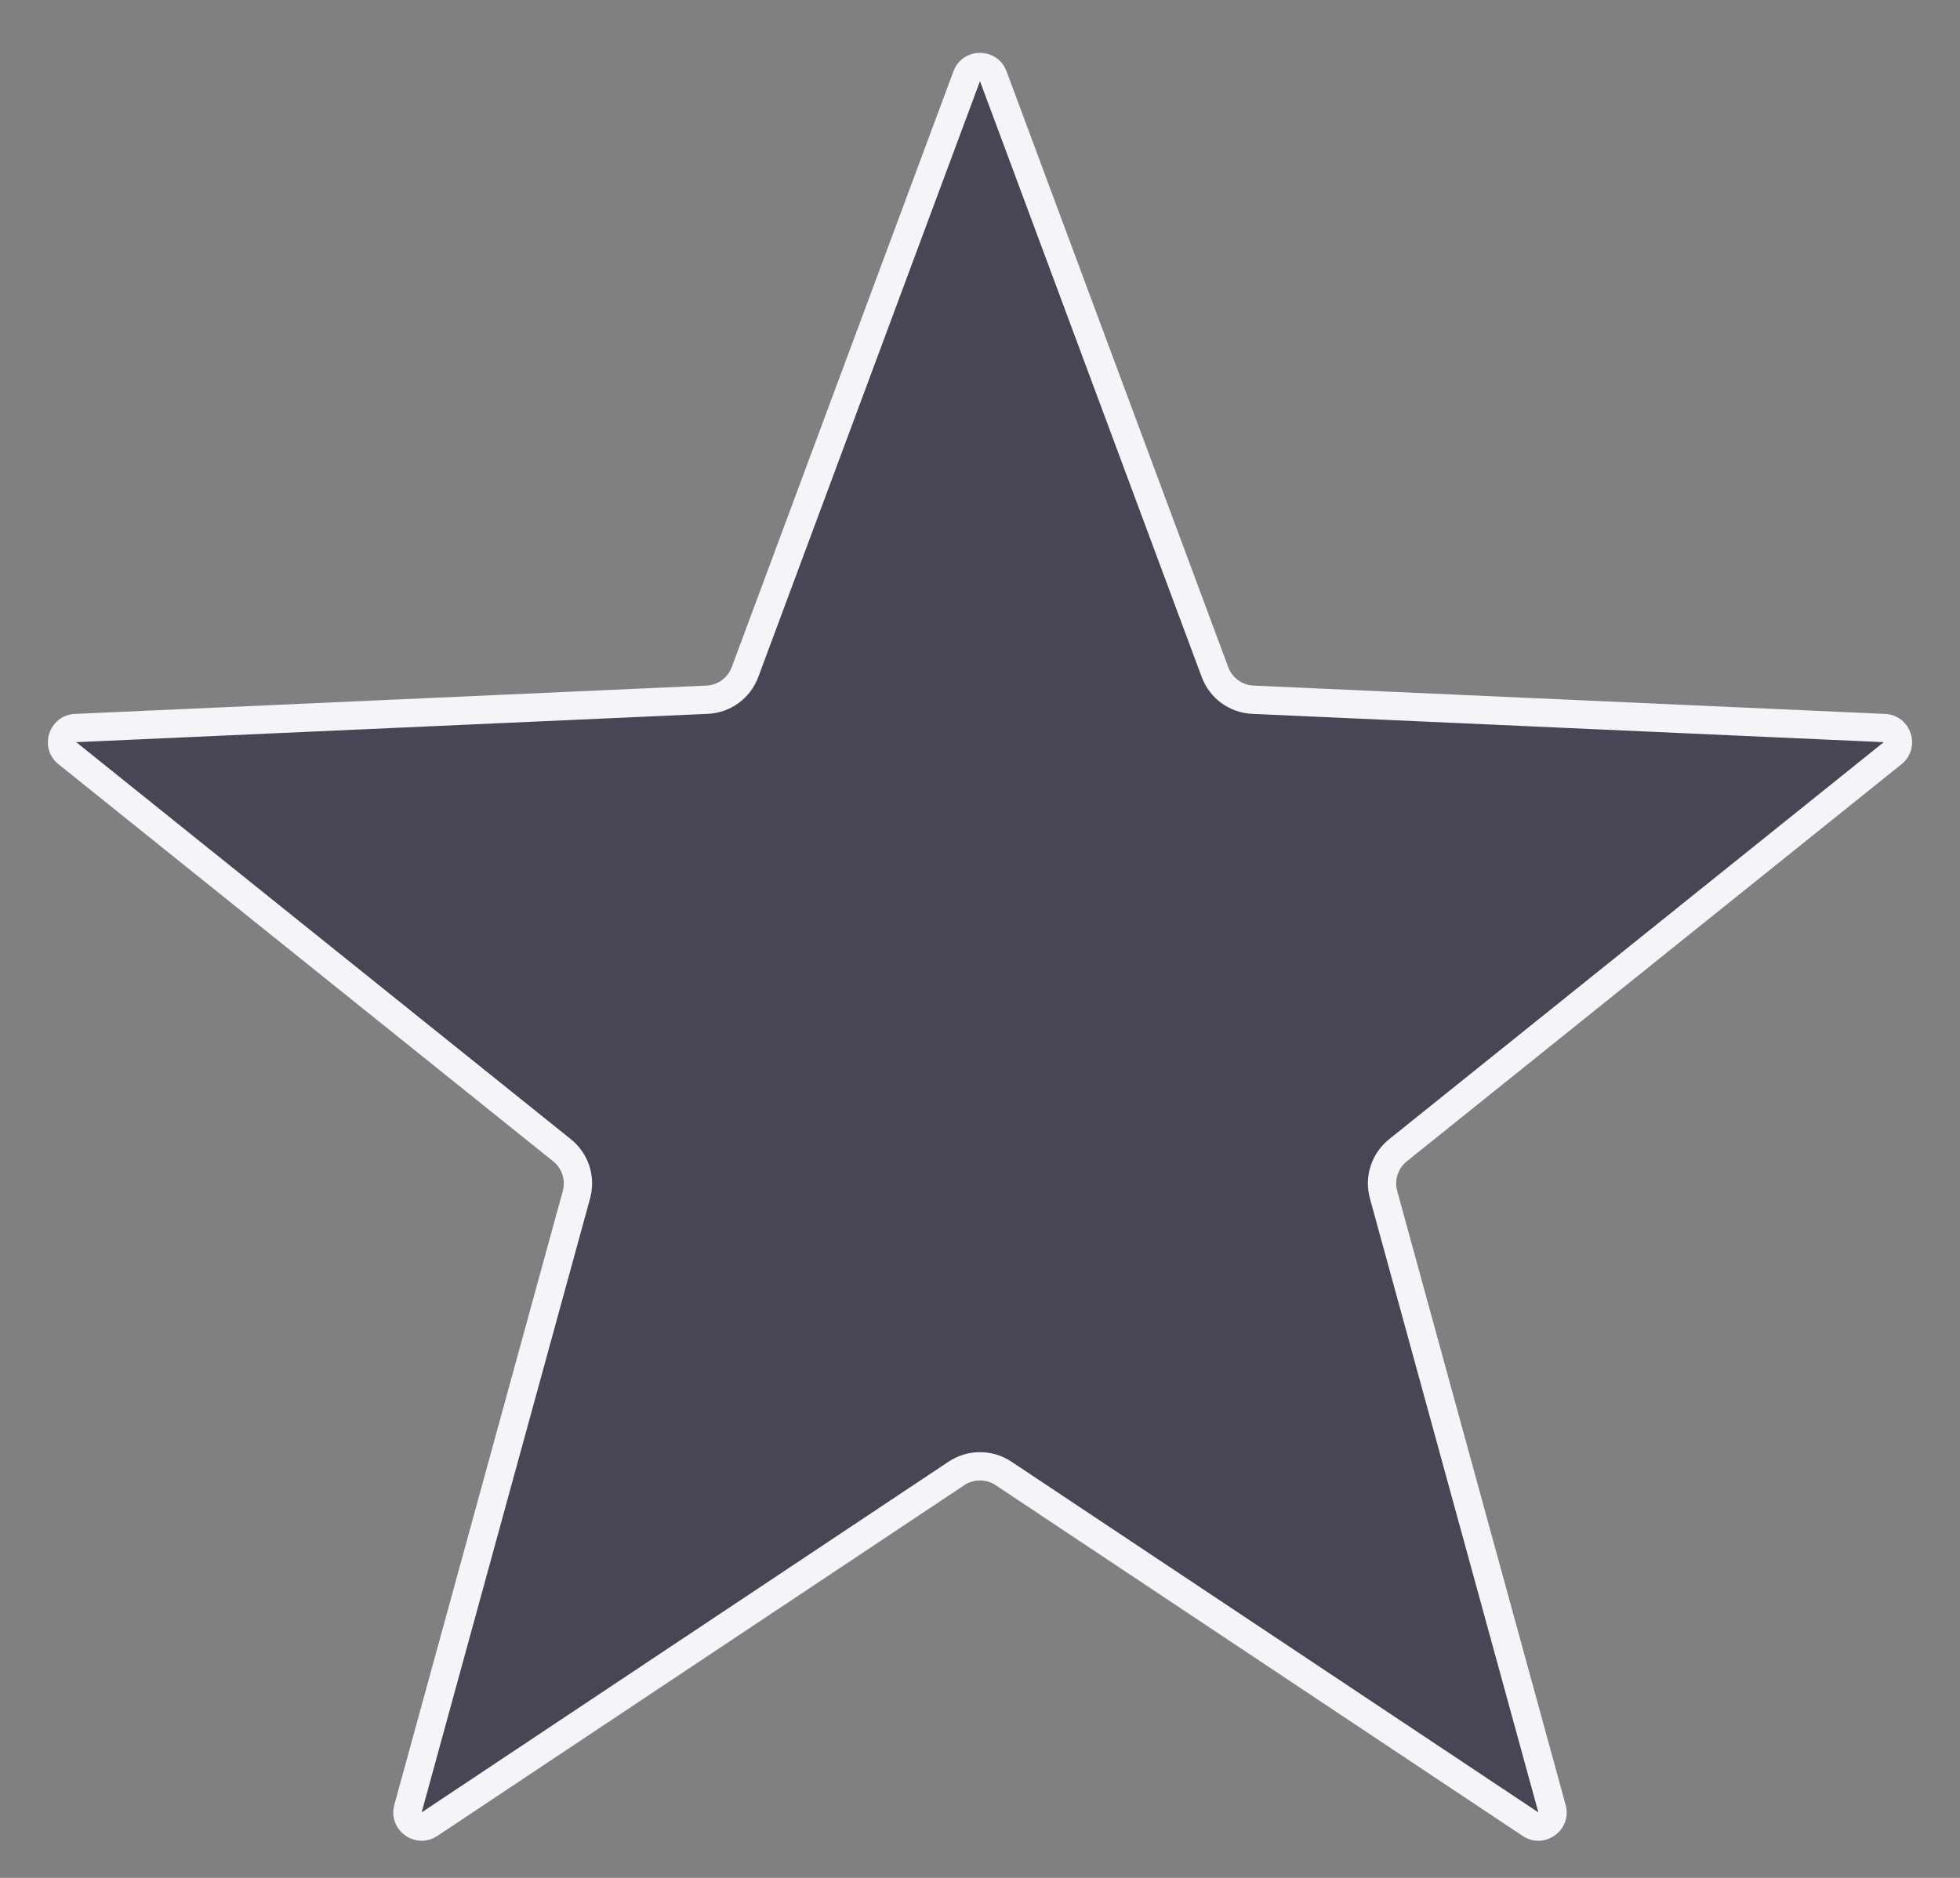 <svg xmlns="http://www.w3.org/2000/svg" width="69.253" height="66.367" viewBox="0 0 69.253 66.367">
  <rect x="0" y="0" width="69.253" height="66.367" fill="#808080" stroke="none"/>
  <g id="capital_star" fill="#464655">
    <path d="M 54.353 64.557 C 54.257 64.557 54.165 64.527 54.078 64.469 L 35.458 52.073 C 35.211 51.909 34.923 51.822 34.626 51.822 C 34.33 51.822 34.042 51.909 33.795 52.073 L 15.175 64.469 C 15.088 64.527 14.995 64.557 14.9 64.557 C 14.747 64.557 14.591 64.478 14.494 64.35 C 14.428 64.264 14.361 64.119 14.416 63.921 L 20.368 42.222 C 20.526 41.645 20.327 41.03 19.86 40.655 L 2.38 26.62 C 2.13 26.419 2.193 26.152 2.218 26.075 C 2.243 25.998 2.351 25.745 2.671 25.731 L 24.984 24.73 C 25.587 24.703 26.113 24.32 26.323 23.754 L 34.158 2.694 C 34.27 2.392 34.545 2.368 34.626 2.368 C 34.708 2.368 34.983 2.392 35.095 2.694 L 42.93 23.754 C 43.14 24.32 43.665 24.703 44.268 24.73 L 66.582 25.731 C 66.902 25.745 67.009 25.998 67.034 26.075 C 67.06 26.152 67.122 26.419 66.872 26.62 L 49.392 40.655 C 48.926 41.03 48.726 41.645 48.885 42.222 L 54.837 63.921 C 54.891 64.119 54.824 64.264 54.759 64.35 C 54.662 64.477 54.506 64.557 54.353 64.557 Z" stroke="none"/>
    <path d="M 34.626 2.868 L 34.626 2.868 L 26.792 23.929 C 26.511 24.683 25.81 25.193 25.007 25.229 L 2.693 26.23 C 2.693 26.23 2.693 26.23 2.693 26.23 L 20.174 40.265 C 20.796 40.765 21.061 41.585 20.85 42.354 L 14.898 64.053 C 14.898 64.053 14.898 64.053 14.898 64.053 L 33.518 51.657 C 33.847 51.438 34.231 51.322 34.626 51.322 C 35.022 51.322 35.405 51.438 35.735 51.657 L 54.355 64.053 C 54.355 64.053 54.355 64.053 54.355 64.053 L 48.403 42.354 C 48.192 41.585 48.457 40.765 49.079 40.265 L 66.559 26.23 L 44.246 25.229 C 43.442 25.193 42.742 24.683 42.461 23.929 L 34.626 2.868 C 34.626 2.868 34.626 2.868 34.626 2.868 M 34.626 1.868 C 35.014 1.868 35.402 2.085 35.564 2.519 L 43.398 23.58 C 43.538 23.956 43.89 24.212 44.291 24.23 L 66.604 25.231 C 67.525 25.272 67.904 26.433 67.185 27.01 L 49.705 41.045 C 49.394 41.295 49.261 41.705 49.367 42.089 L 55.319 63.788 C 55.564 64.68 54.571 65.398 53.801 64.885 L 35.18 52.489 C 34.845 52.266 34.408 52.266 34.072 52.489 L 15.452 64.885 C 14.682 65.398 13.689 64.68 13.933 63.788 L 19.886 42.089 C 19.991 41.705 19.858 41.295 19.547 41.045 L 2.067 27.01 C 1.348 26.433 1.727 25.272 2.649 25.231 L 24.962 24.23 C 25.363 24.212 25.714 23.956 25.854 23.58 L 33.689 2.519 C 33.851 2.085 34.238 1.868 34.626 1.868 Z" stroke="none" fill="#f4f4f9"/>
  </g>
</svg>
